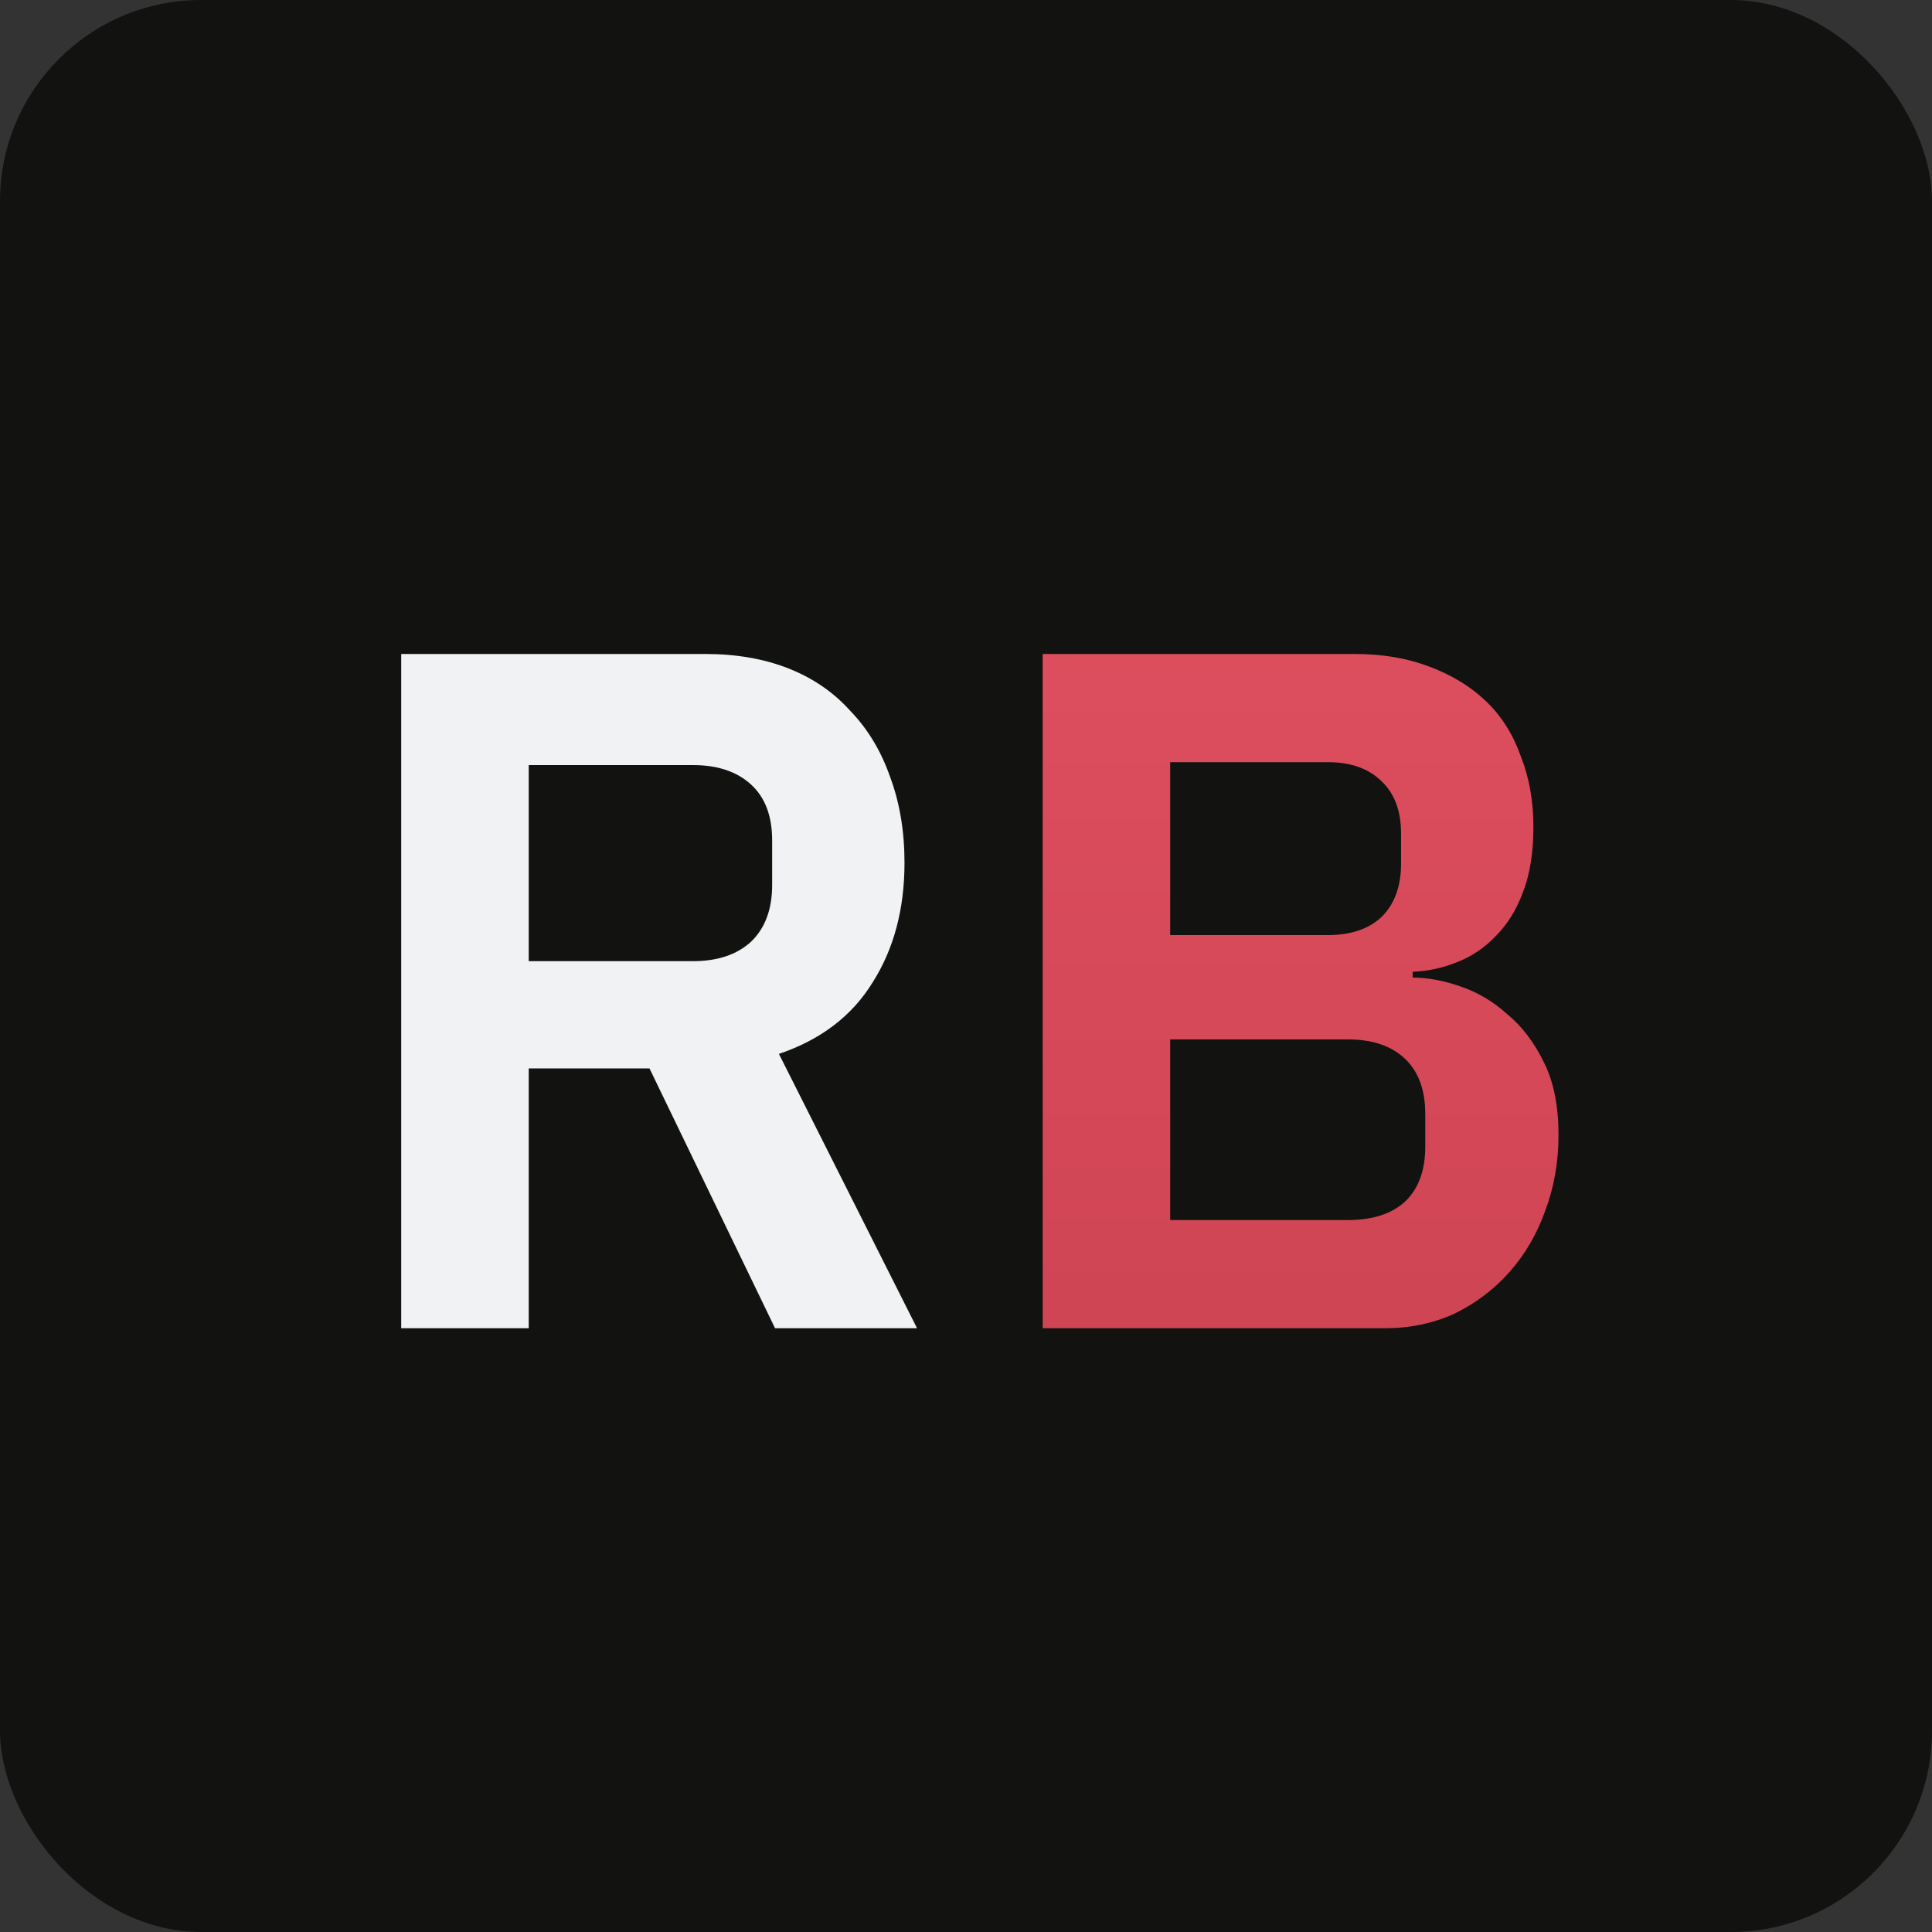 <svg width="48" height="48" viewBox="0 0 48 48" fill="none" xmlns="http://www.w3.org/2000/svg">
<rect x="0" y="0" width="48" height="48" fill="#333333" stroke="none"/>
<rect width="48" height="48" rx="5" fill="#121211"/>
<path d="M13.136 33H9.968V16.248H17.528C18.296 16.248 18.984 16.368 19.592 16.608C20.2 16.848 20.712 17.2 21.128 17.664C21.56 18.112 21.888 18.656 22.112 19.296C22.352 19.936 22.472 20.648 22.472 21.432C22.472 22.584 22.208 23.576 21.68 24.408C21.168 25.24 20.392 25.832 19.352 26.184L22.784 33H19.256L16.136 26.544H13.136V33ZM17.216 23.88C17.824 23.88 18.304 23.72 18.656 23.4C19.008 23.064 19.184 22.592 19.184 21.984V20.88C19.184 20.272 19.008 19.808 18.656 19.488C18.304 19.168 17.824 19.008 17.216 19.008H13.136V23.88H17.216Z" fill="#F0F2F4"/>
<path d="M25.905 16.248H33.657C34.346 16.248 34.962 16.352 35.505 16.56C36.066 16.768 36.538 17.056 36.922 17.424C37.306 17.792 37.593 18.248 37.785 18.792C37.993 19.32 38.097 19.904 38.097 20.544C38.097 21.184 38.01 21.728 37.834 22.176C37.673 22.608 37.45 22.968 37.161 23.256C36.889 23.544 36.569 23.76 36.202 23.904C35.849 24.048 35.481 24.128 35.097 24.144V24.288C35.465 24.288 35.858 24.36 36.273 24.504C36.706 24.648 37.097 24.88 37.45 25.2C37.818 25.504 38.121 25.904 38.361 26.4C38.602 26.88 38.721 27.48 38.721 28.2C38.721 28.872 38.609 29.504 38.386 30.096C38.178 30.672 37.882 31.176 37.498 31.608C37.114 32.04 36.657 32.384 36.13 32.64C35.602 32.88 35.026 33 34.401 33H25.905V16.248ZM29.073 30.312H33.489C34.097 30.312 34.569 30.16 34.906 29.856C35.242 29.536 35.41 29.08 35.41 28.488V27.672C35.41 27.08 35.242 26.624 34.906 26.304C34.569 25.984 34.097 25.824 33.489 25.824H29.073V30.312ZM29.073 23.232H32.986C33.562 23.232 34.01 23.08 34.33 22.776C34.65 22.456 34.809 22.016 34.809 21.456V20.712C34.809 20.152 34.65 19.72 34.33 19.416C34.01 19.096 33.562 18.936 32.986 18.936H29.073V23.232Z" fill="url(#paint0_linear_606_141)"/>
<defs>
<linearGradient id="paint0_linear_606_141" x1="24" y1="12" x2="24" y2="36" gradientUnits="userSpaceOnUse">
<stop stop-color="#E05060"/>
<stop offset="1" stop-color="#CD4352"/>
</linearGradient>
</defs>
</svg>
